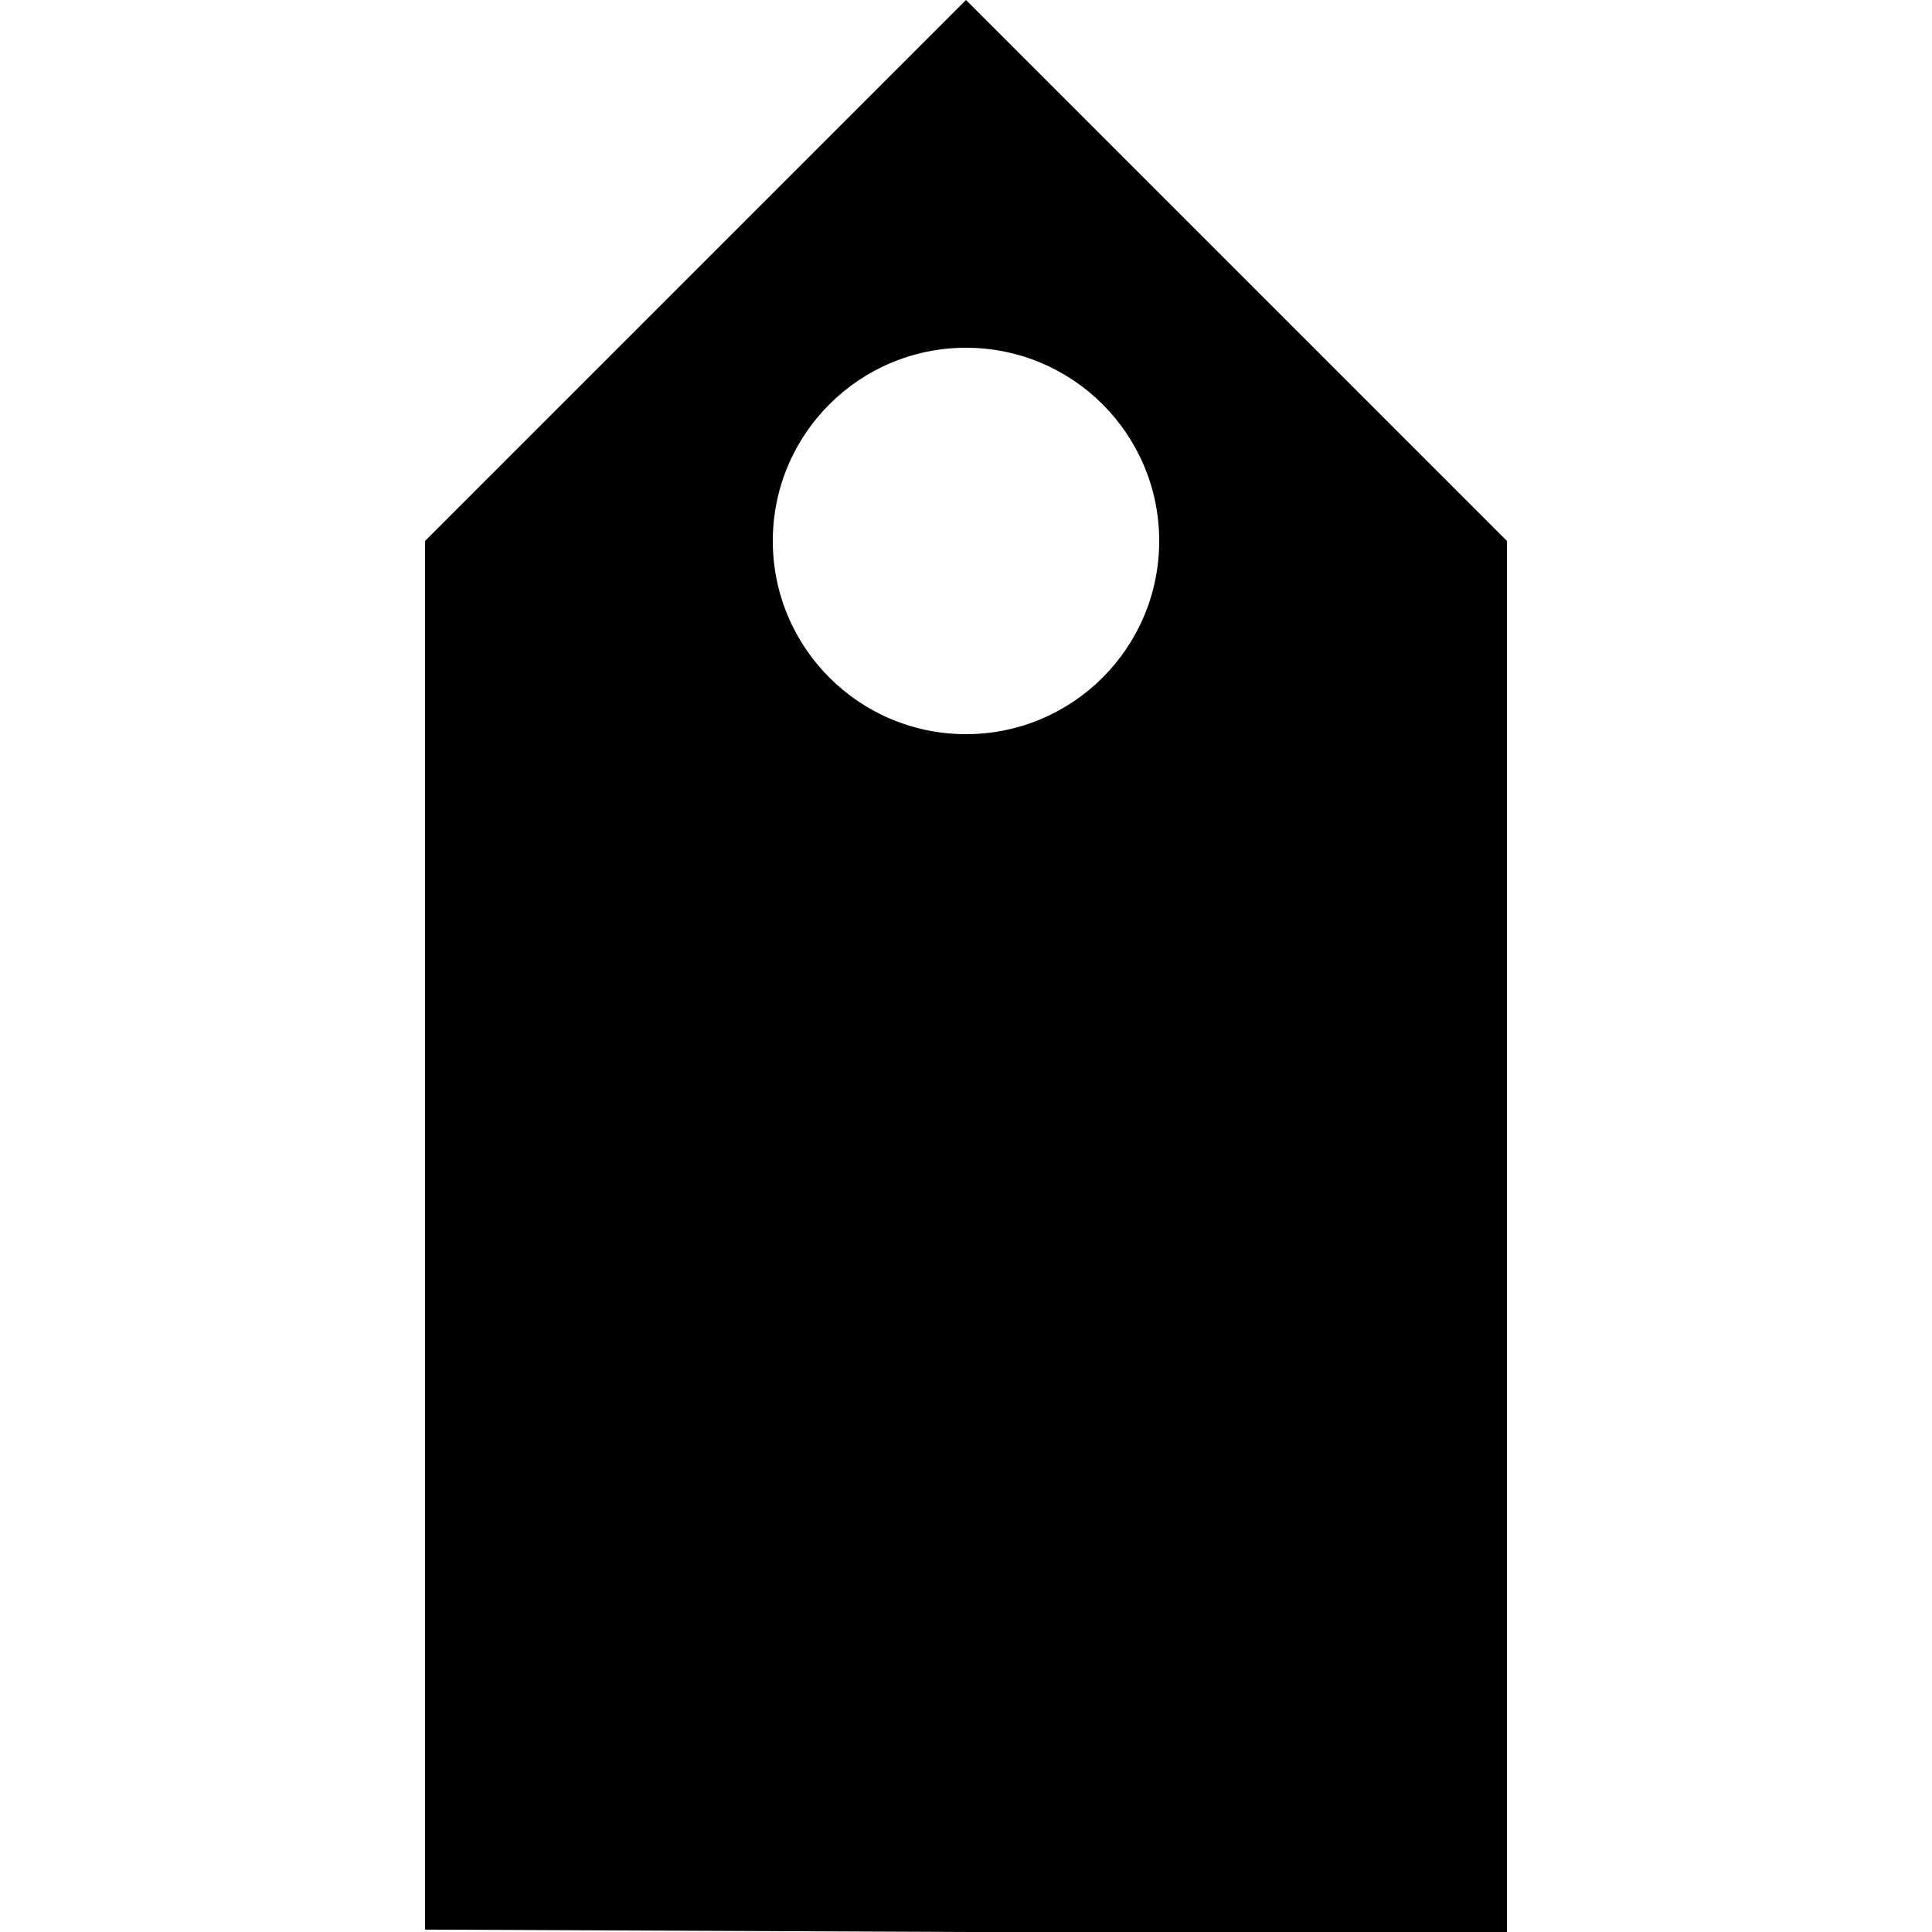 <?xml version="1.0" encoding="UTF-8" standalone="no"?>
<!-- Created with Inkscape (http://www.inkscape.org/) -->
<!-- icons-mk created by Matthias Kuhnel (2019), reuseIT, https://reuseproject.org -->

<svg
   xmlns:dc="http://purl.org/dc/elements/1.1/"
   xmlns:cc="http://creativecommons.org/ns#"
   xmlns:rdf="http://www.w3.org/1999/02/22-rdf-syntax-ns#"
   xmlns:svg="http://www.w3.org/2000/svg"
   xmlns="http://www.w3.org/2000/svg"
   version="1.1"
   width="25"
   height="25"
   id="svg">
  <defs
     id="defs" />
  <g
     transform="translate(0,-1027.362)"
     id="icons-mk">
    <path
       d="m 12.5,1027.362 -7,7 0,17.969 7,0.031 7,0 0,-18 -7,-7 z m 0,4.5 c 1.381,0 2.5,1.119 2.5,2.5 0,1.381 -1.119,2.5 -2.5,2.5 -1.381,0 -2.5,-1.119 -2.5,-2.5 0,-1.381 1.119,-2.5 2.5,-2.5 z"
       id="tag"
       style="fill:#000000;fill-opacity:1;stroke:none" />
  </g>
</svg>

